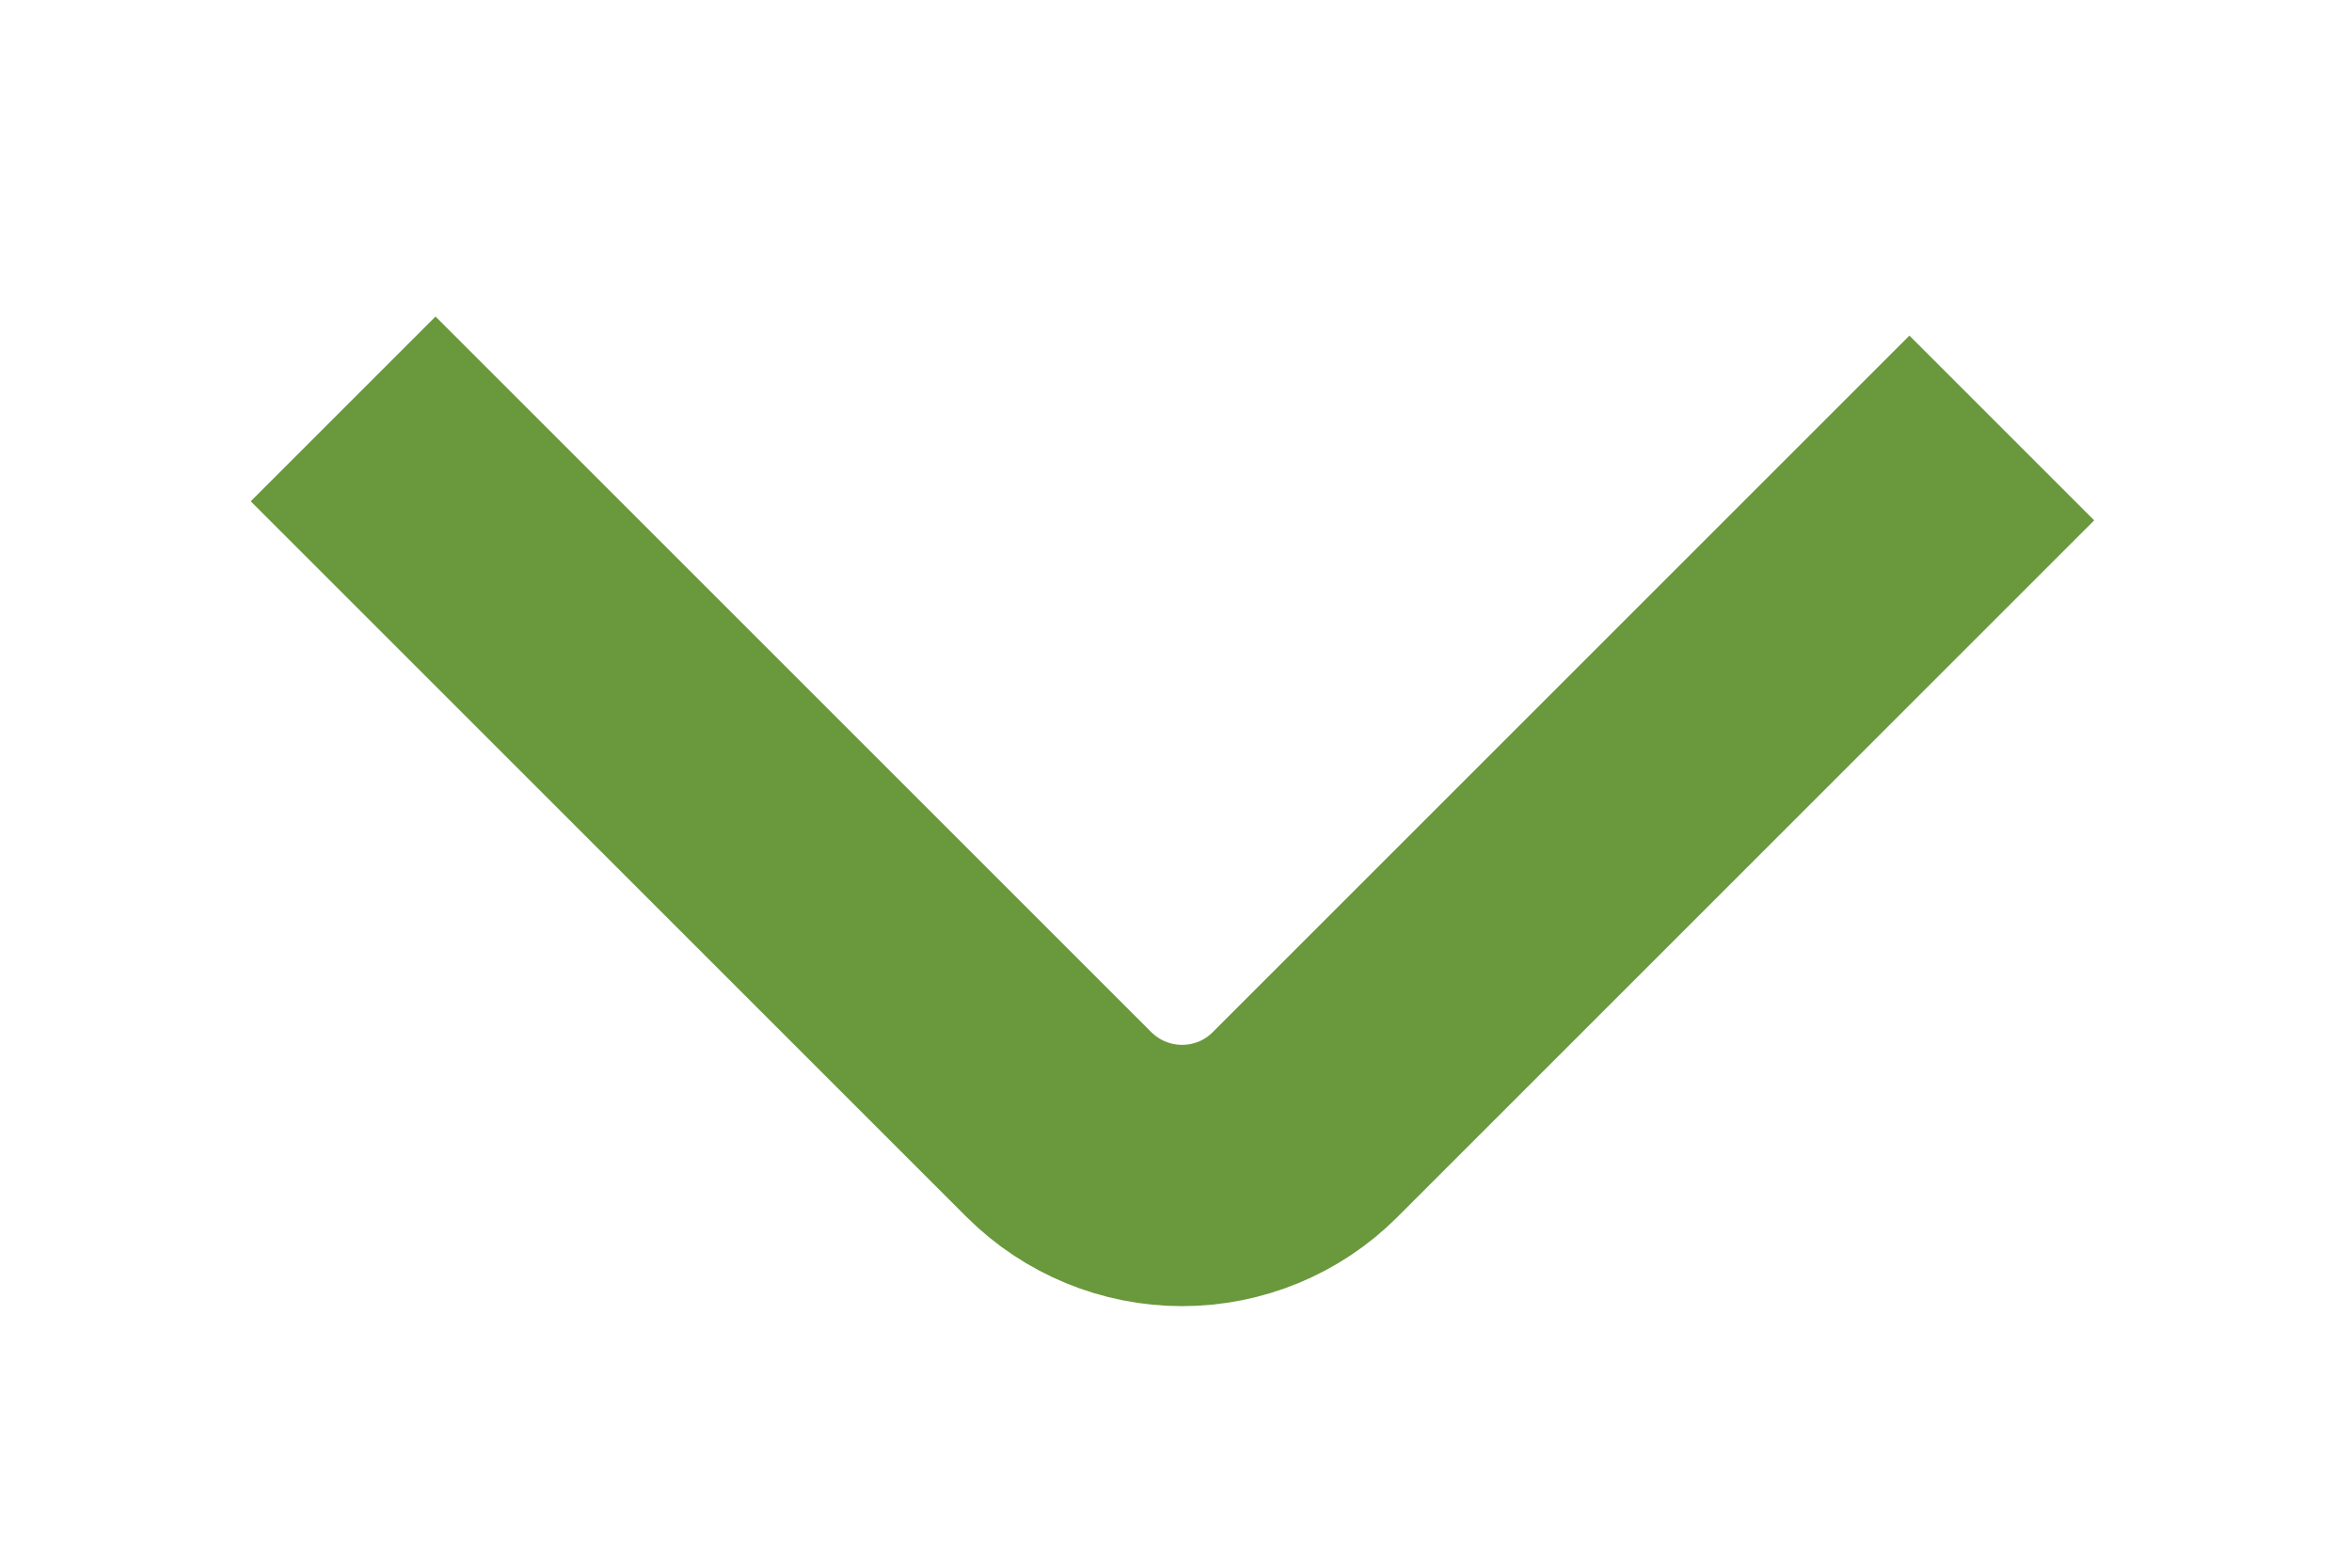 
    <svg
      width="9"
      height="6"
      viewBox="0 0 9 6"
      fill="none"
      xmlns="http://www.w3.org/2000/svg"
    >
      <path
        d="M1.313 1.565L4.053 4.305C4.178 4.429 4.347 4.499 4.523 4.499C4.7 4.499 4.869 4.429 4.993 4.305L7.66 1.638"
        stroke="#6A983C"
        strokeWidth="2.5"
        strokeLinecap="round"
        strokeLinejoin="bevel"
      />
    </svg>

